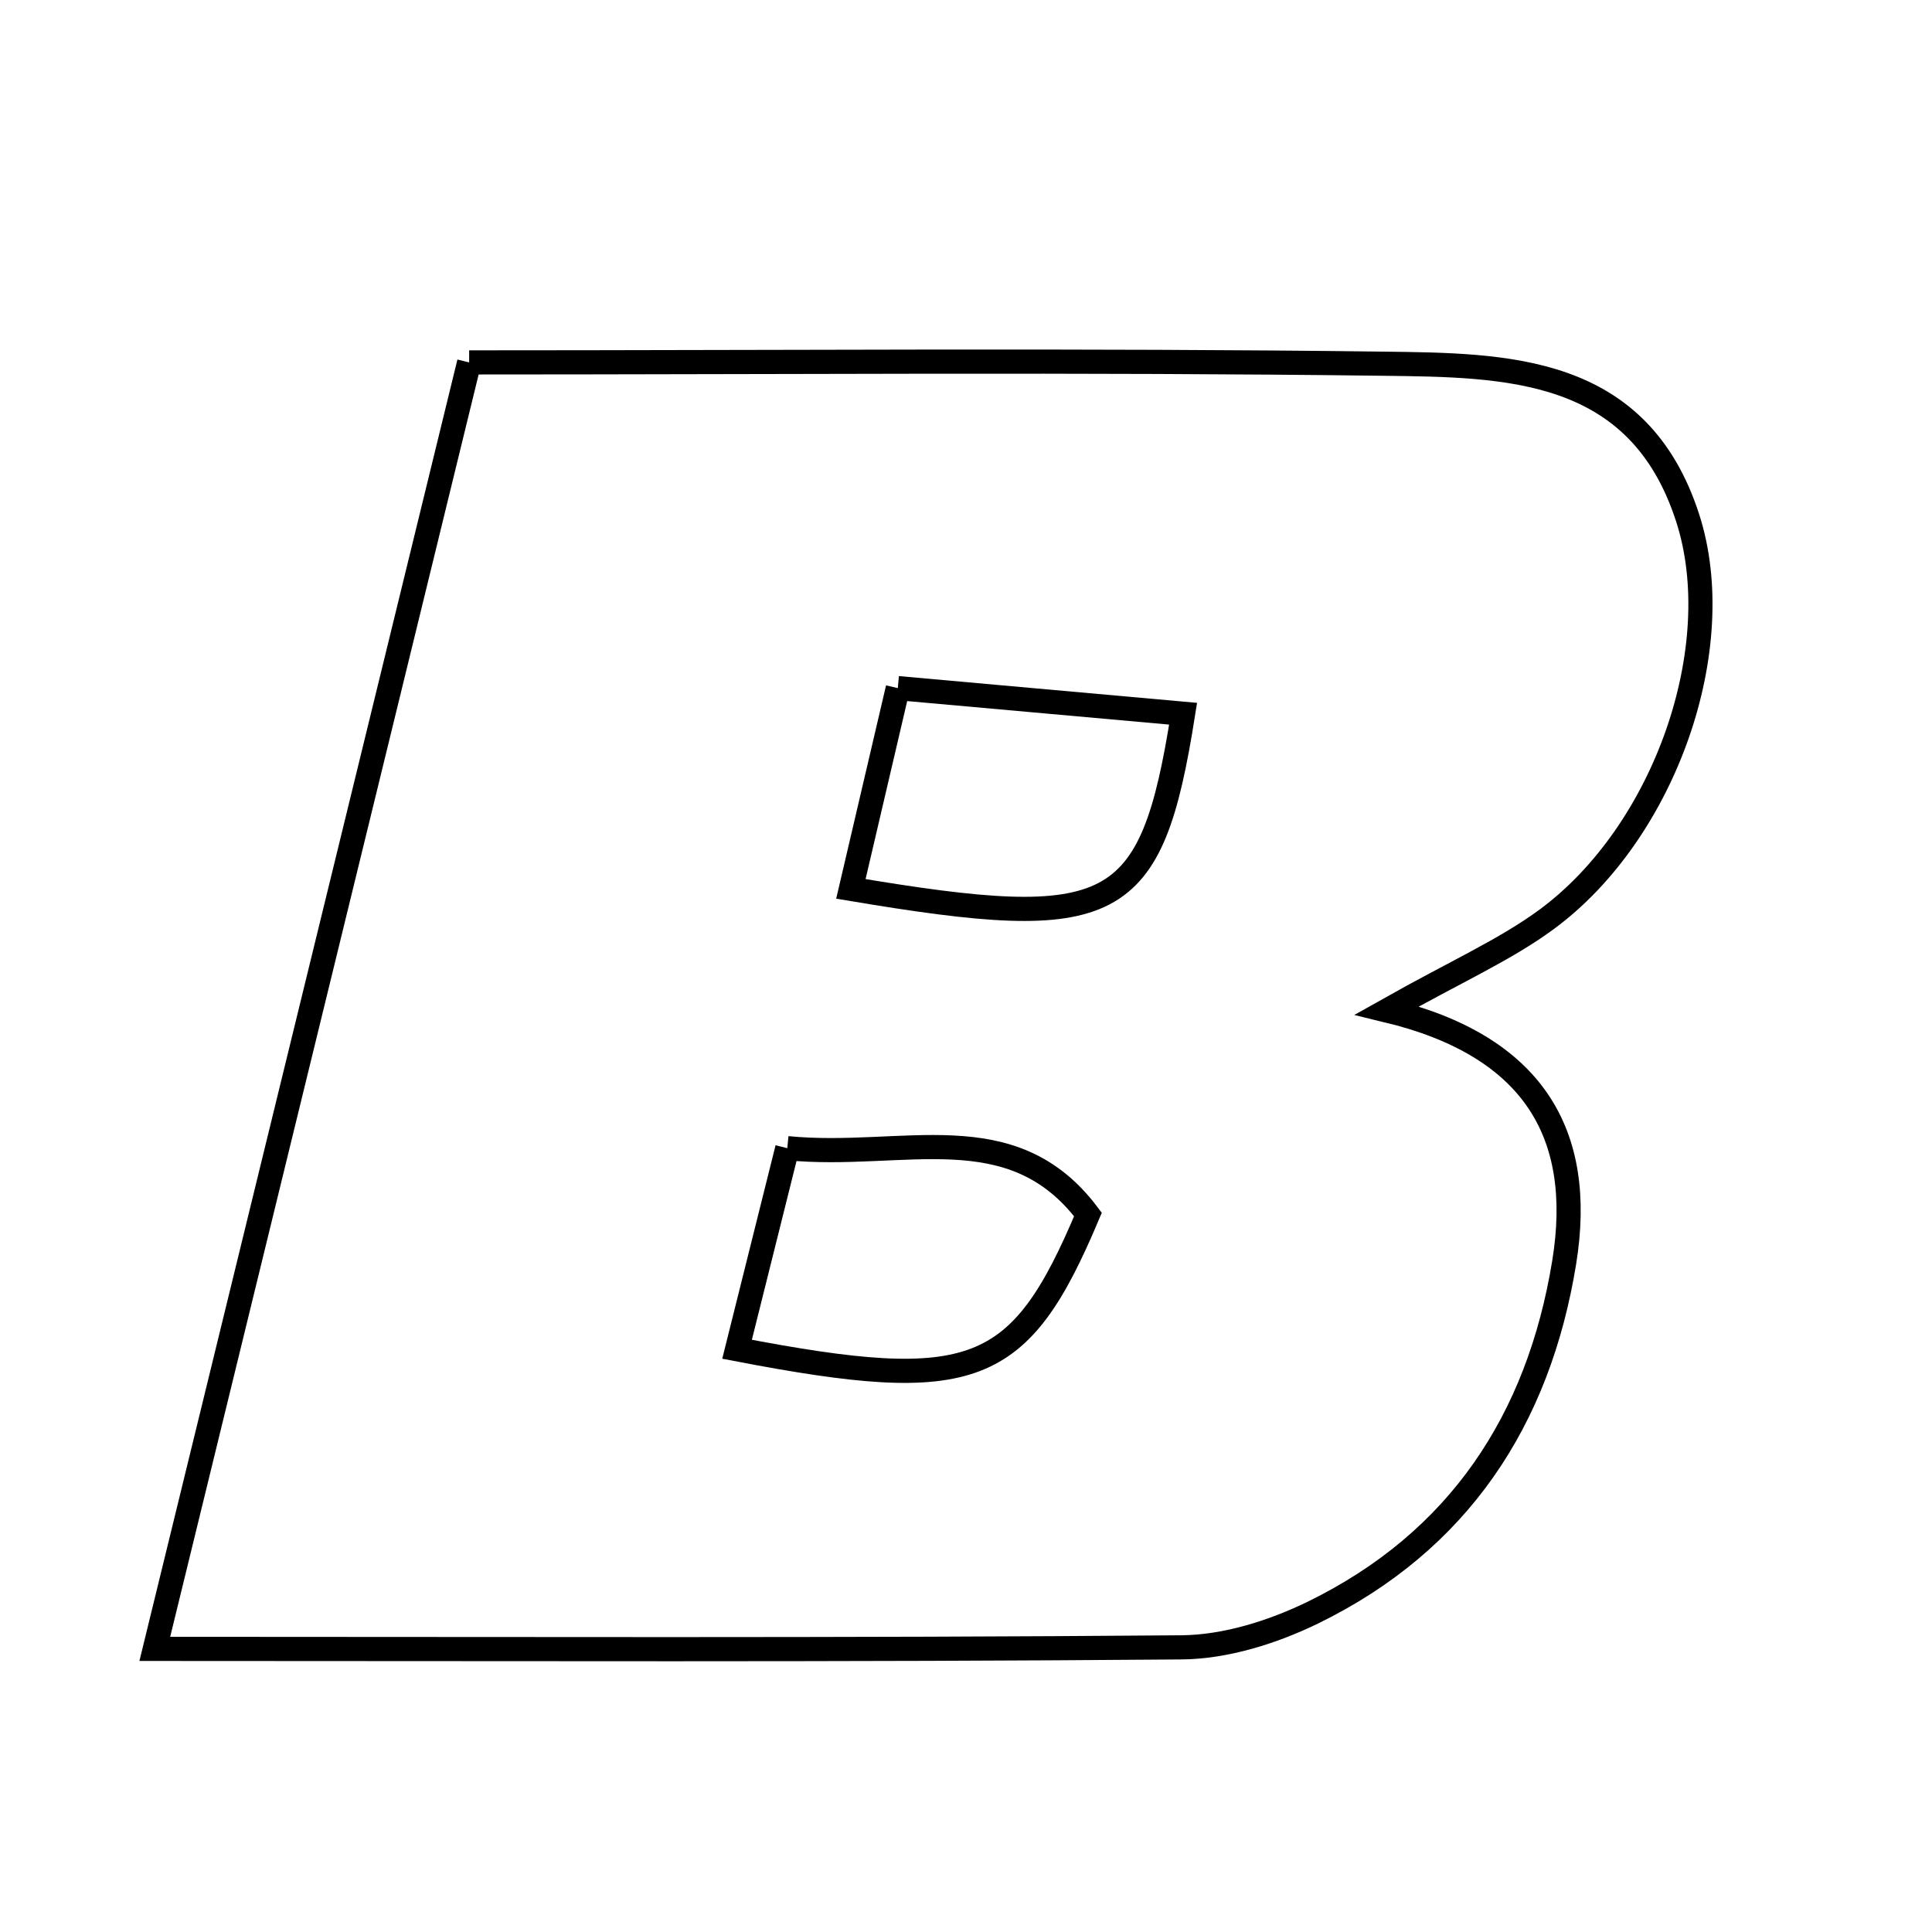 <svg xmlns="http://www.w3.org/2000/svg" viewBox="0.0 0.0 24.0 24.0" height="200px" width="200px"><path fill="none" stroke="black" stroke-width=".3" stroke-opacity="1.0"  filling="0" d="M5.828 4.502 C9.732 4.502 13.455 4.471 17.177 4.518 C18.715 4.537 20.354 4.54 20.965 6.435 C21.484 8.042 20.683 10.339 19.211 11.422 C18.695 11.801 18.094 12.065 17.229 12.552 C19.036 12.988 19.692 14.073 19.431 15.681 C19.112 17.645 18.118 19.147 16.314 20.03 C15.814 20.274 15.228 20.459 14.679 20.464 C10.482 20.499 6.285 20.483 1.923 20.483 C3.245 15.074 4.526 9.831 5.828 4.502"></path>
<path fill="none" stroke="black" stroke-width=".3" stroke-opacity="1.0"  filling="0" d="M11.153 8.548 C12.426 8.662 13.552 8.763 14.697 8.866 C14.3 11.375 13.85 11.593 10.57 11.042 C10.748 10.283 10.923 9.533 11.153 8.548"></path>
<path fill="none" stroke="black" stroke-width=".3" stroke-opacity="1.0"  filling="0" d="M9.78 14.263 C11.226 14.404 12.567 13.826 13.515 15.087 C12.667 17.1 12.099 17.326 9.156 16.761 C9.348 15.994 9.537 15.238 9.78 14.263"></path></svg>